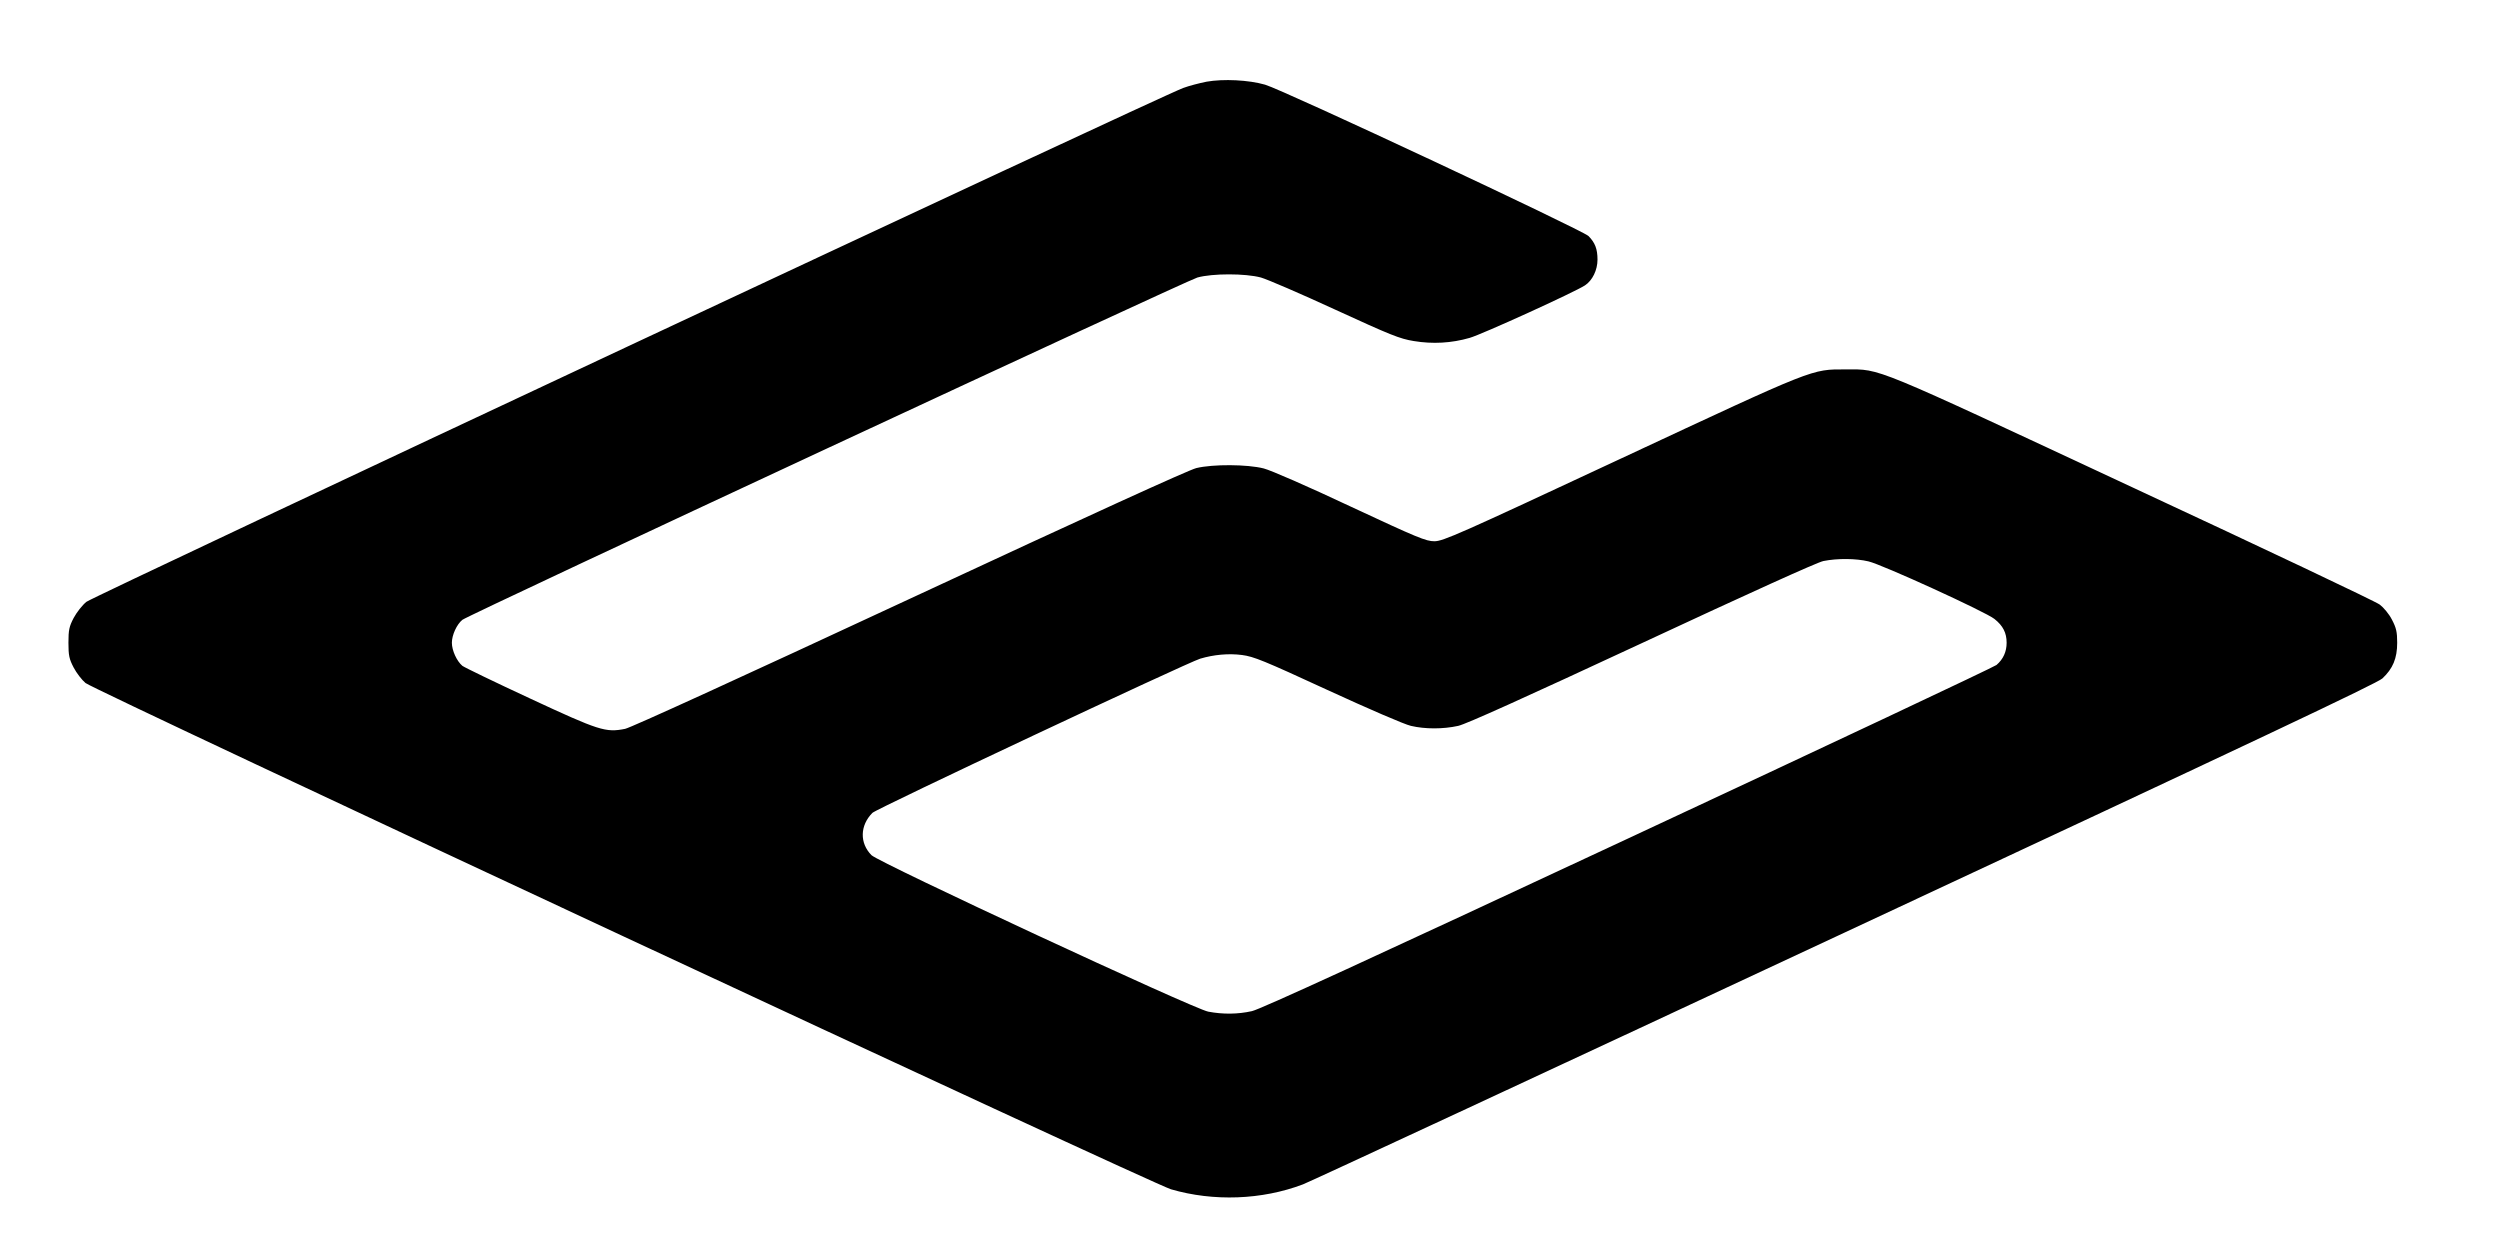 <?xml version="1.0" standalone="no"?>
<!DOCTYPE svg PUBLIC "-//W3C//DTD SVG 20010904//EN"
 "http://www.w3.org/TR/2001/REC-SVG-20010904/DTD/svg10.dtd">
<svg version="1.0" xmlns="http://www.w3.org/2000/svg"
 width="200pt" height="100pt" viewBox="0 0 200 100"
 preserveAspectRatio="xMidYMid meet">
<g transform="translate(0,100) scale(0.015,-0.014)"
fill="#000000" stroke="none">
<path d="M6435 6676 c-38 -8 -95 -24 -125 -36 -127 -50 -5811 -2904 -5849
-2936 -22 -19 -52 -60 -68 -92 -24 -49 -28 -69 -28 -142 0 -73 4 -93 28 -142
15 -31 44 -71 63 -88 50 -44 5686 -2860 5789 -2893 227 -71 485 -61 704 28 35
14 1336 662 2891 1440 2210 1105 2837 1423 2866 1451 56 56 79 115 79 204 0
62 -5 85 -28 132 -15 32 -45 70 -65 86 -20 17 -613 318 -1317 669 -1406 703
-1341 675 -1530 675 -186 0 -155 13 -1197 -508 -871 -436 -952 -474 -998 -474
-45 0 -90 20 -448 199 -228 115 -425 207 -462 217 -88 24 -272 25 -360 2 -43
-12 -561 -265 -1530 -748 -903 -450 -1485 -735 -1516 -742 -104 -22 -137 -11
-508 174 -187 93 -349 177 -360 186 -30 27 -56 88 -56 132 0 44 26 105 56 131
32 28 3857 1936 3920 1956 80 24 256 24 339 0 33 -10 211 -92 395 -183 297
-146 345 -167 420 -180 101 -18 201 -12 298 18 66 20 561 262 615 300 40 28
67 88 67 147 0 61 -13 97 -48 135 -34 35 -1628 835 -1725 865 -88 27 -222 34
-312 17z m3530 -2741 c73 -18 626 -289 672 -329 46 -39 65 -80 65 -136 0 -51
-18 -94 -54 -127 -12 -11 -897 -458 -1966 -992 -1374 -687 -1961 -976 -2005
-986 -75 -18 -154 -19 -233 -3 -77 15 -1755 851 -1796 894 -64 69 -62 170 5
242 22 24 1678 858 1748 881 72 23 151 31 223 21 63 -9 114 -31 456 -200 215
-106 411 -197 445 -205 75 -19 172 -19 252 0 42 10 350 159 980 473 571 285
937 463 968 469 75 16 173 15 240 -2z"/>
</g>
</svg>
